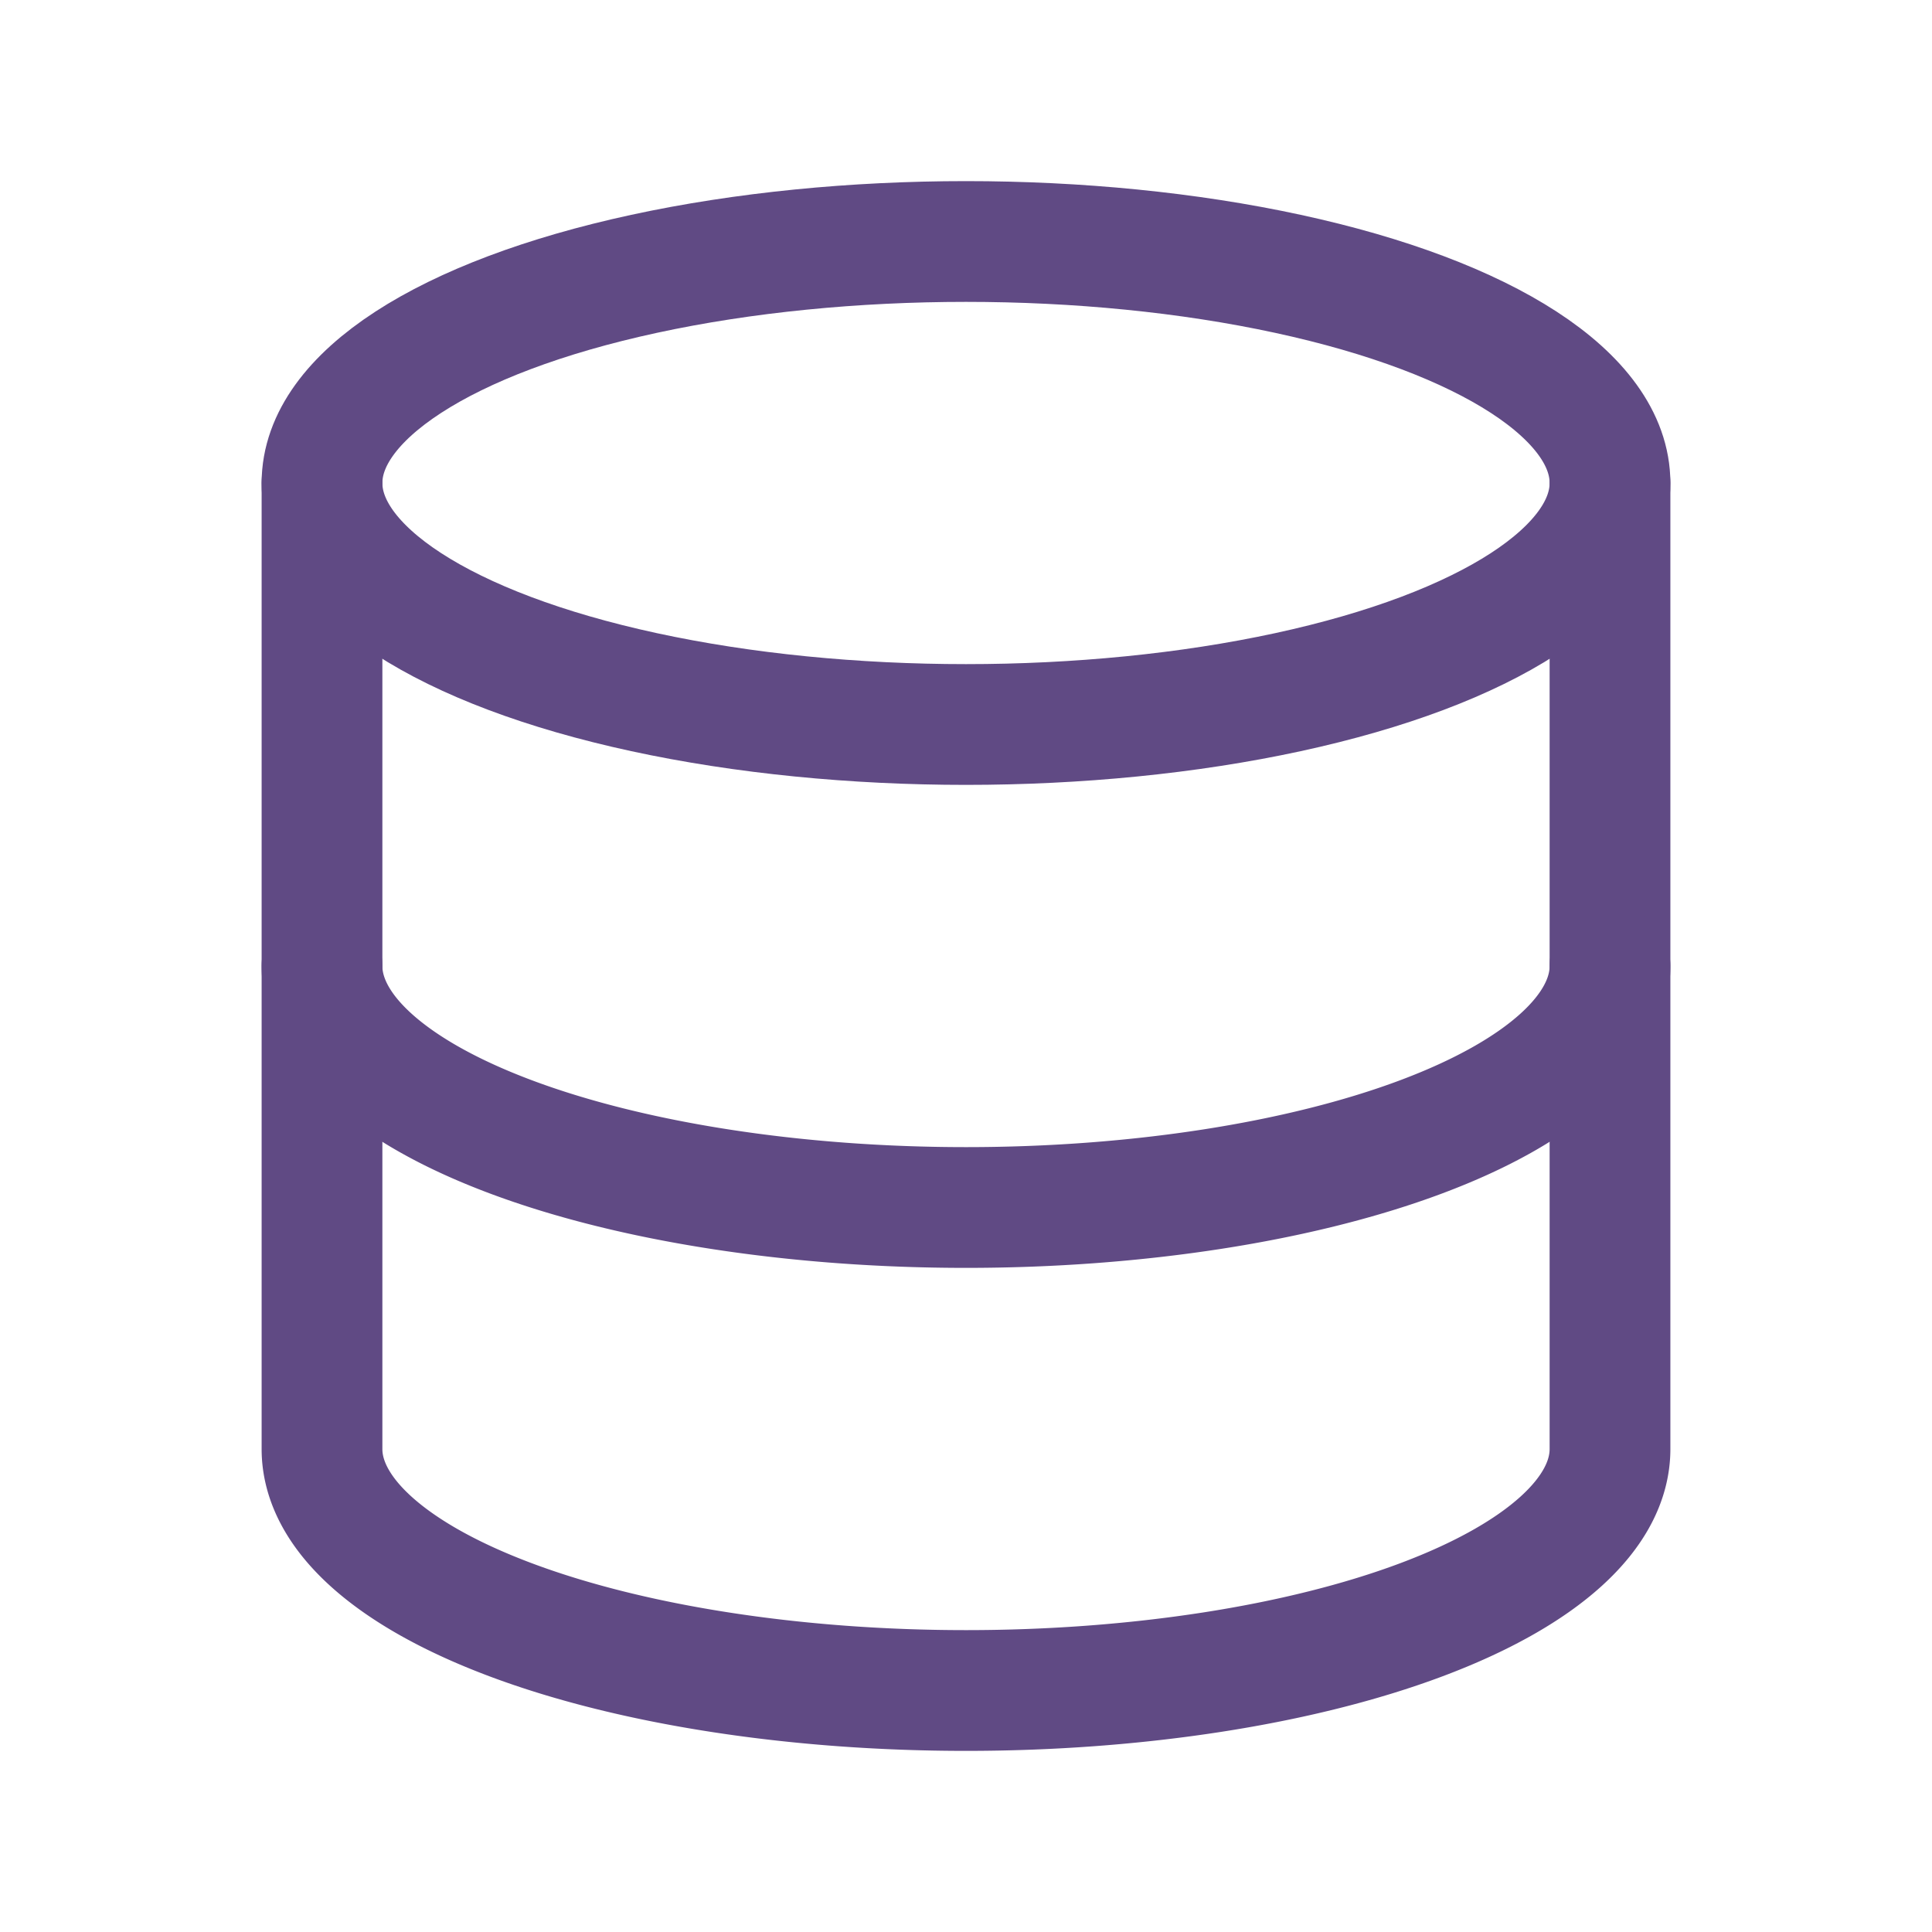 <svg xmlns="http://www.w3.org/2000/svg" class="icon icon-tabler icon-tabler-database" width="24" height="24" viewBox="0 0 24 24" stroke-width="1.5" stroke="#604a84" fill="none" stroke-linecap="round" stroke-linejoin="round">
  <path stroke="none" d="M0 0h24v24H0z" fill="none"/>
  <ellipse cx="12" cy="6" rx="8" ry="3"></ellipse>
  <path d="M4 6v6a8 3 0 0 0 16 0v-6" />
  <path d="M4 12v6a8 3 0 0 0 16 0v-6" />
</svg>
